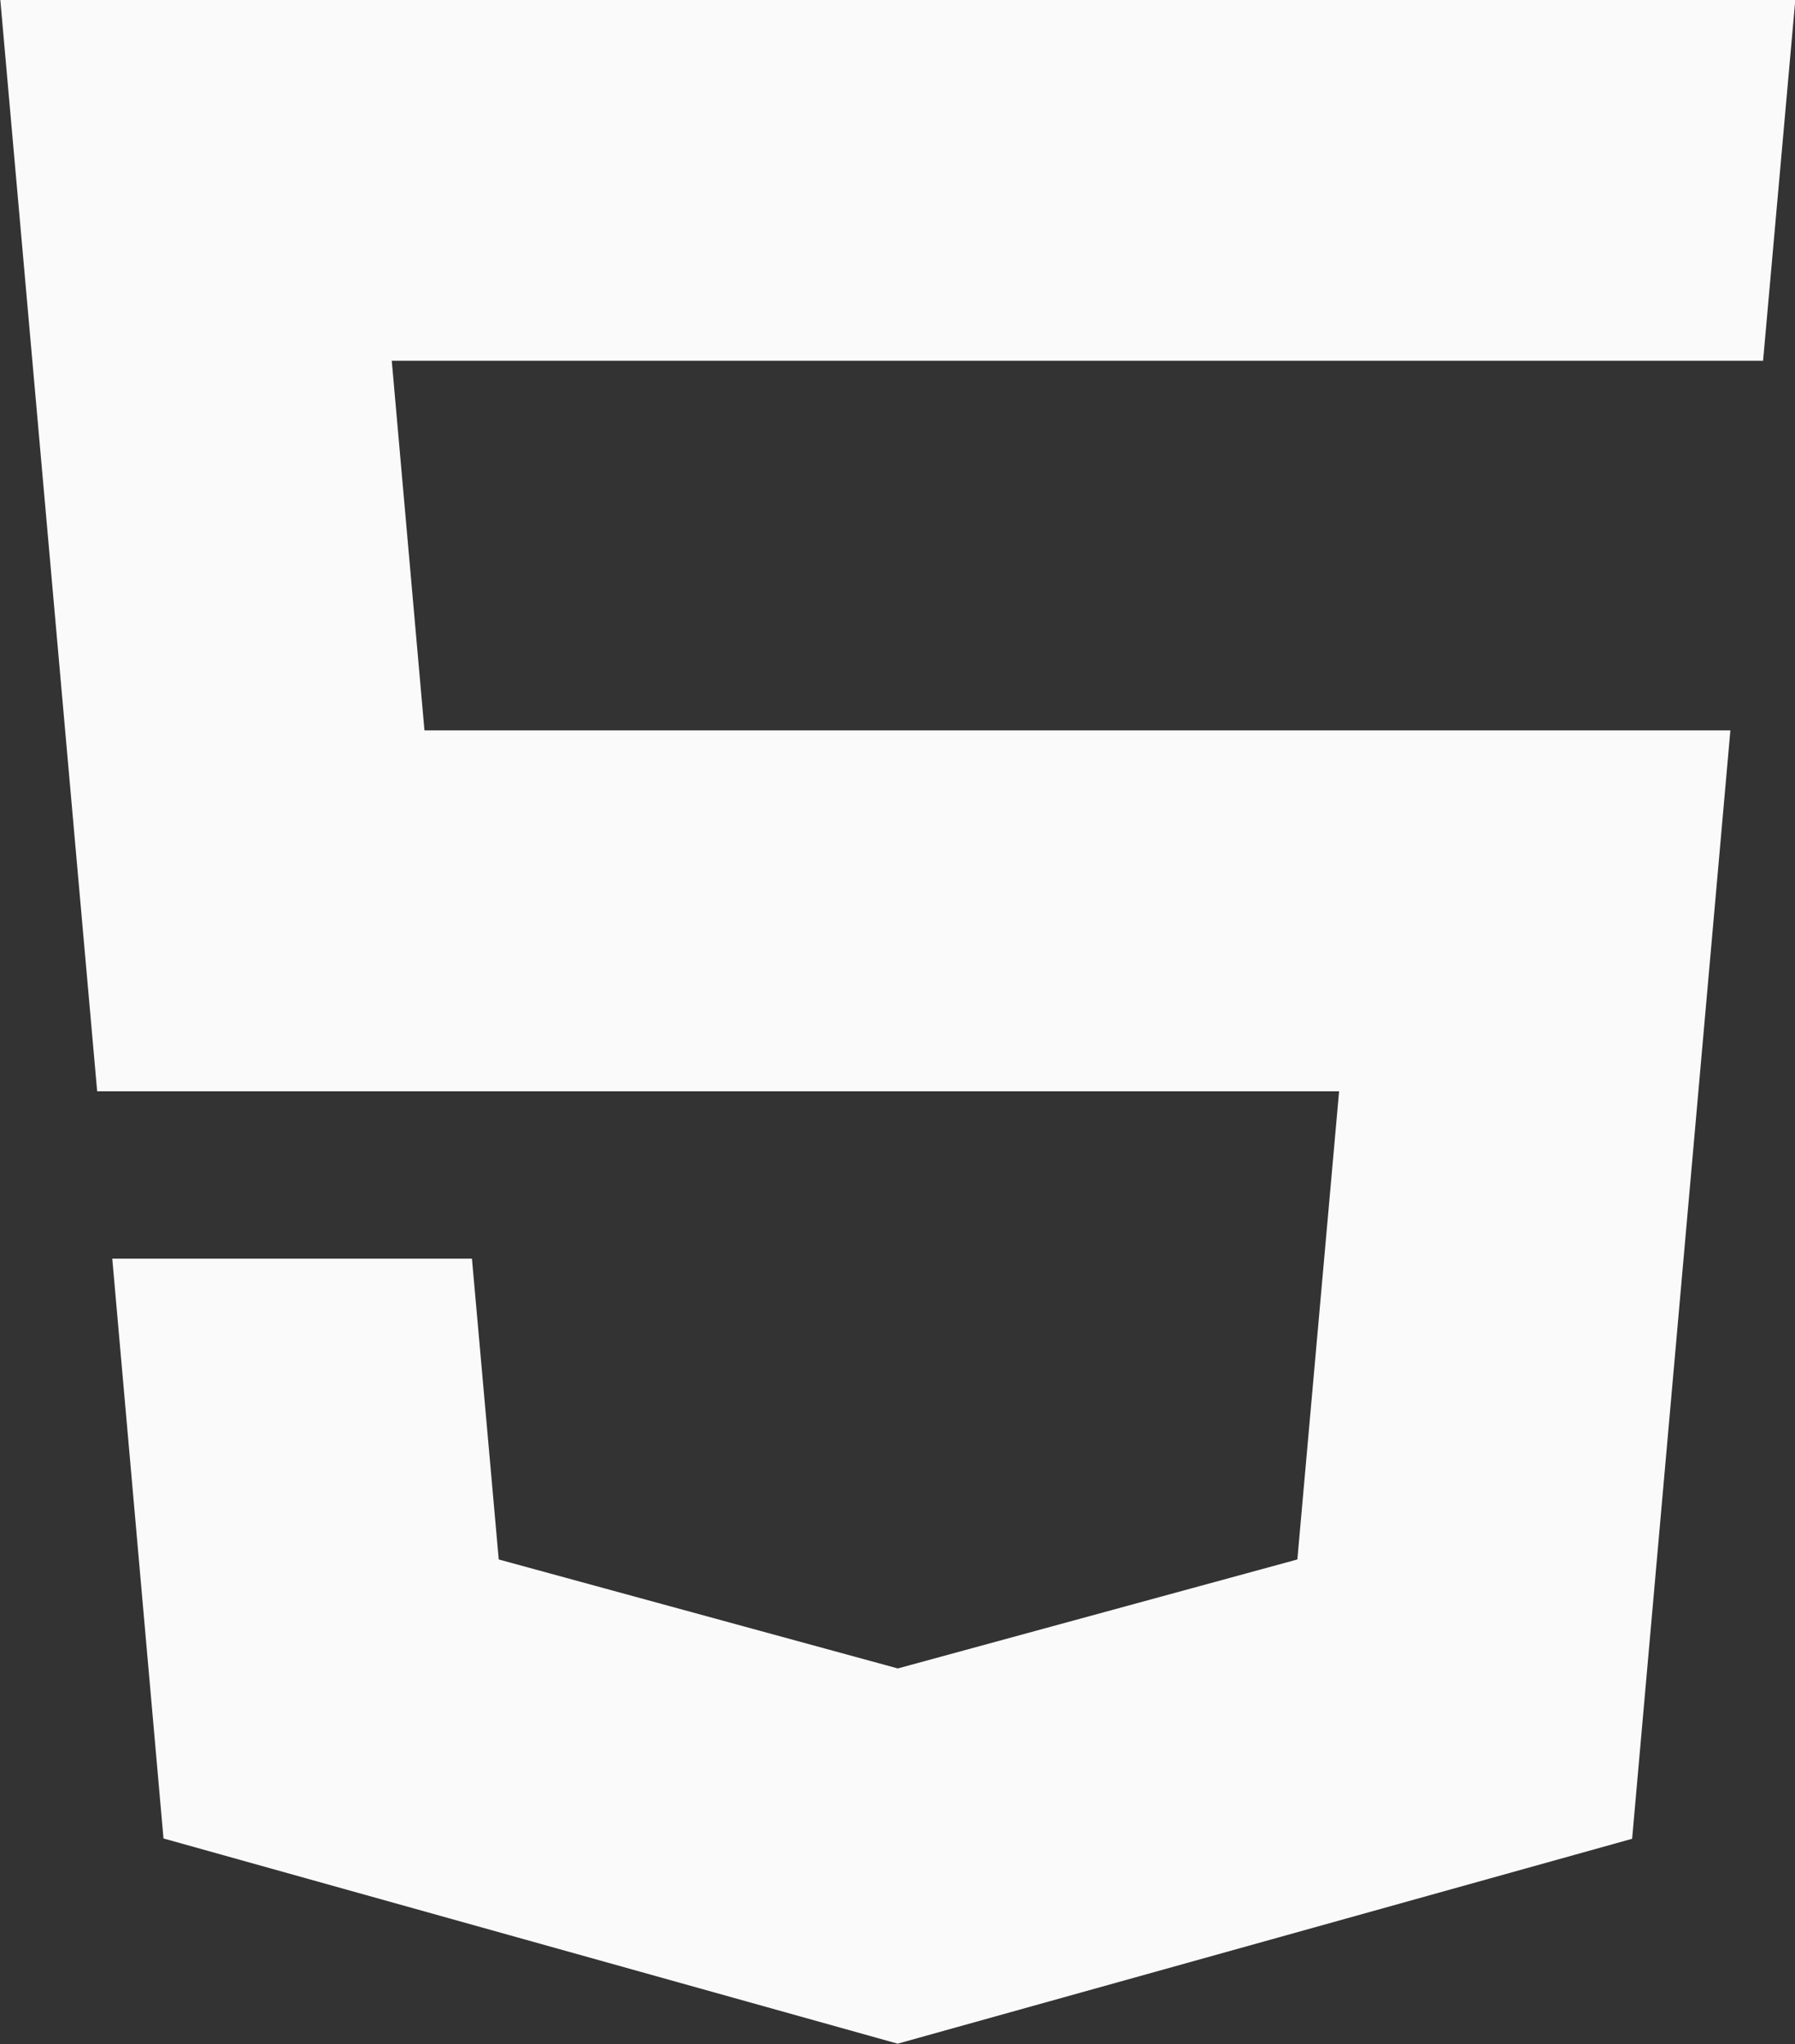 <svg xmlns="http://www.w3.org/2000/svg" width="11.528" height="13.128" viewBox="0 0 11.528 13.128">
  <rect x="0" y="0" width="11.528" height="13.128" fill="#333333" stroke="none"/>
  <path id="Path_23521" data-name="Path 23521" d="M126.779,96.525h-8.807l.21,2.374h8.387l-.631,7.119-4.717,1.316h0l-4.715-1.318-.329-3.724h2.31l.172,1.932,2.563.7h0l2.566-.7.268-3.007h-7.976l-.622-7.01h11.528Z" transform="translate(-115.456 -94.208)" fill="#fafafa"/>
</svg>
